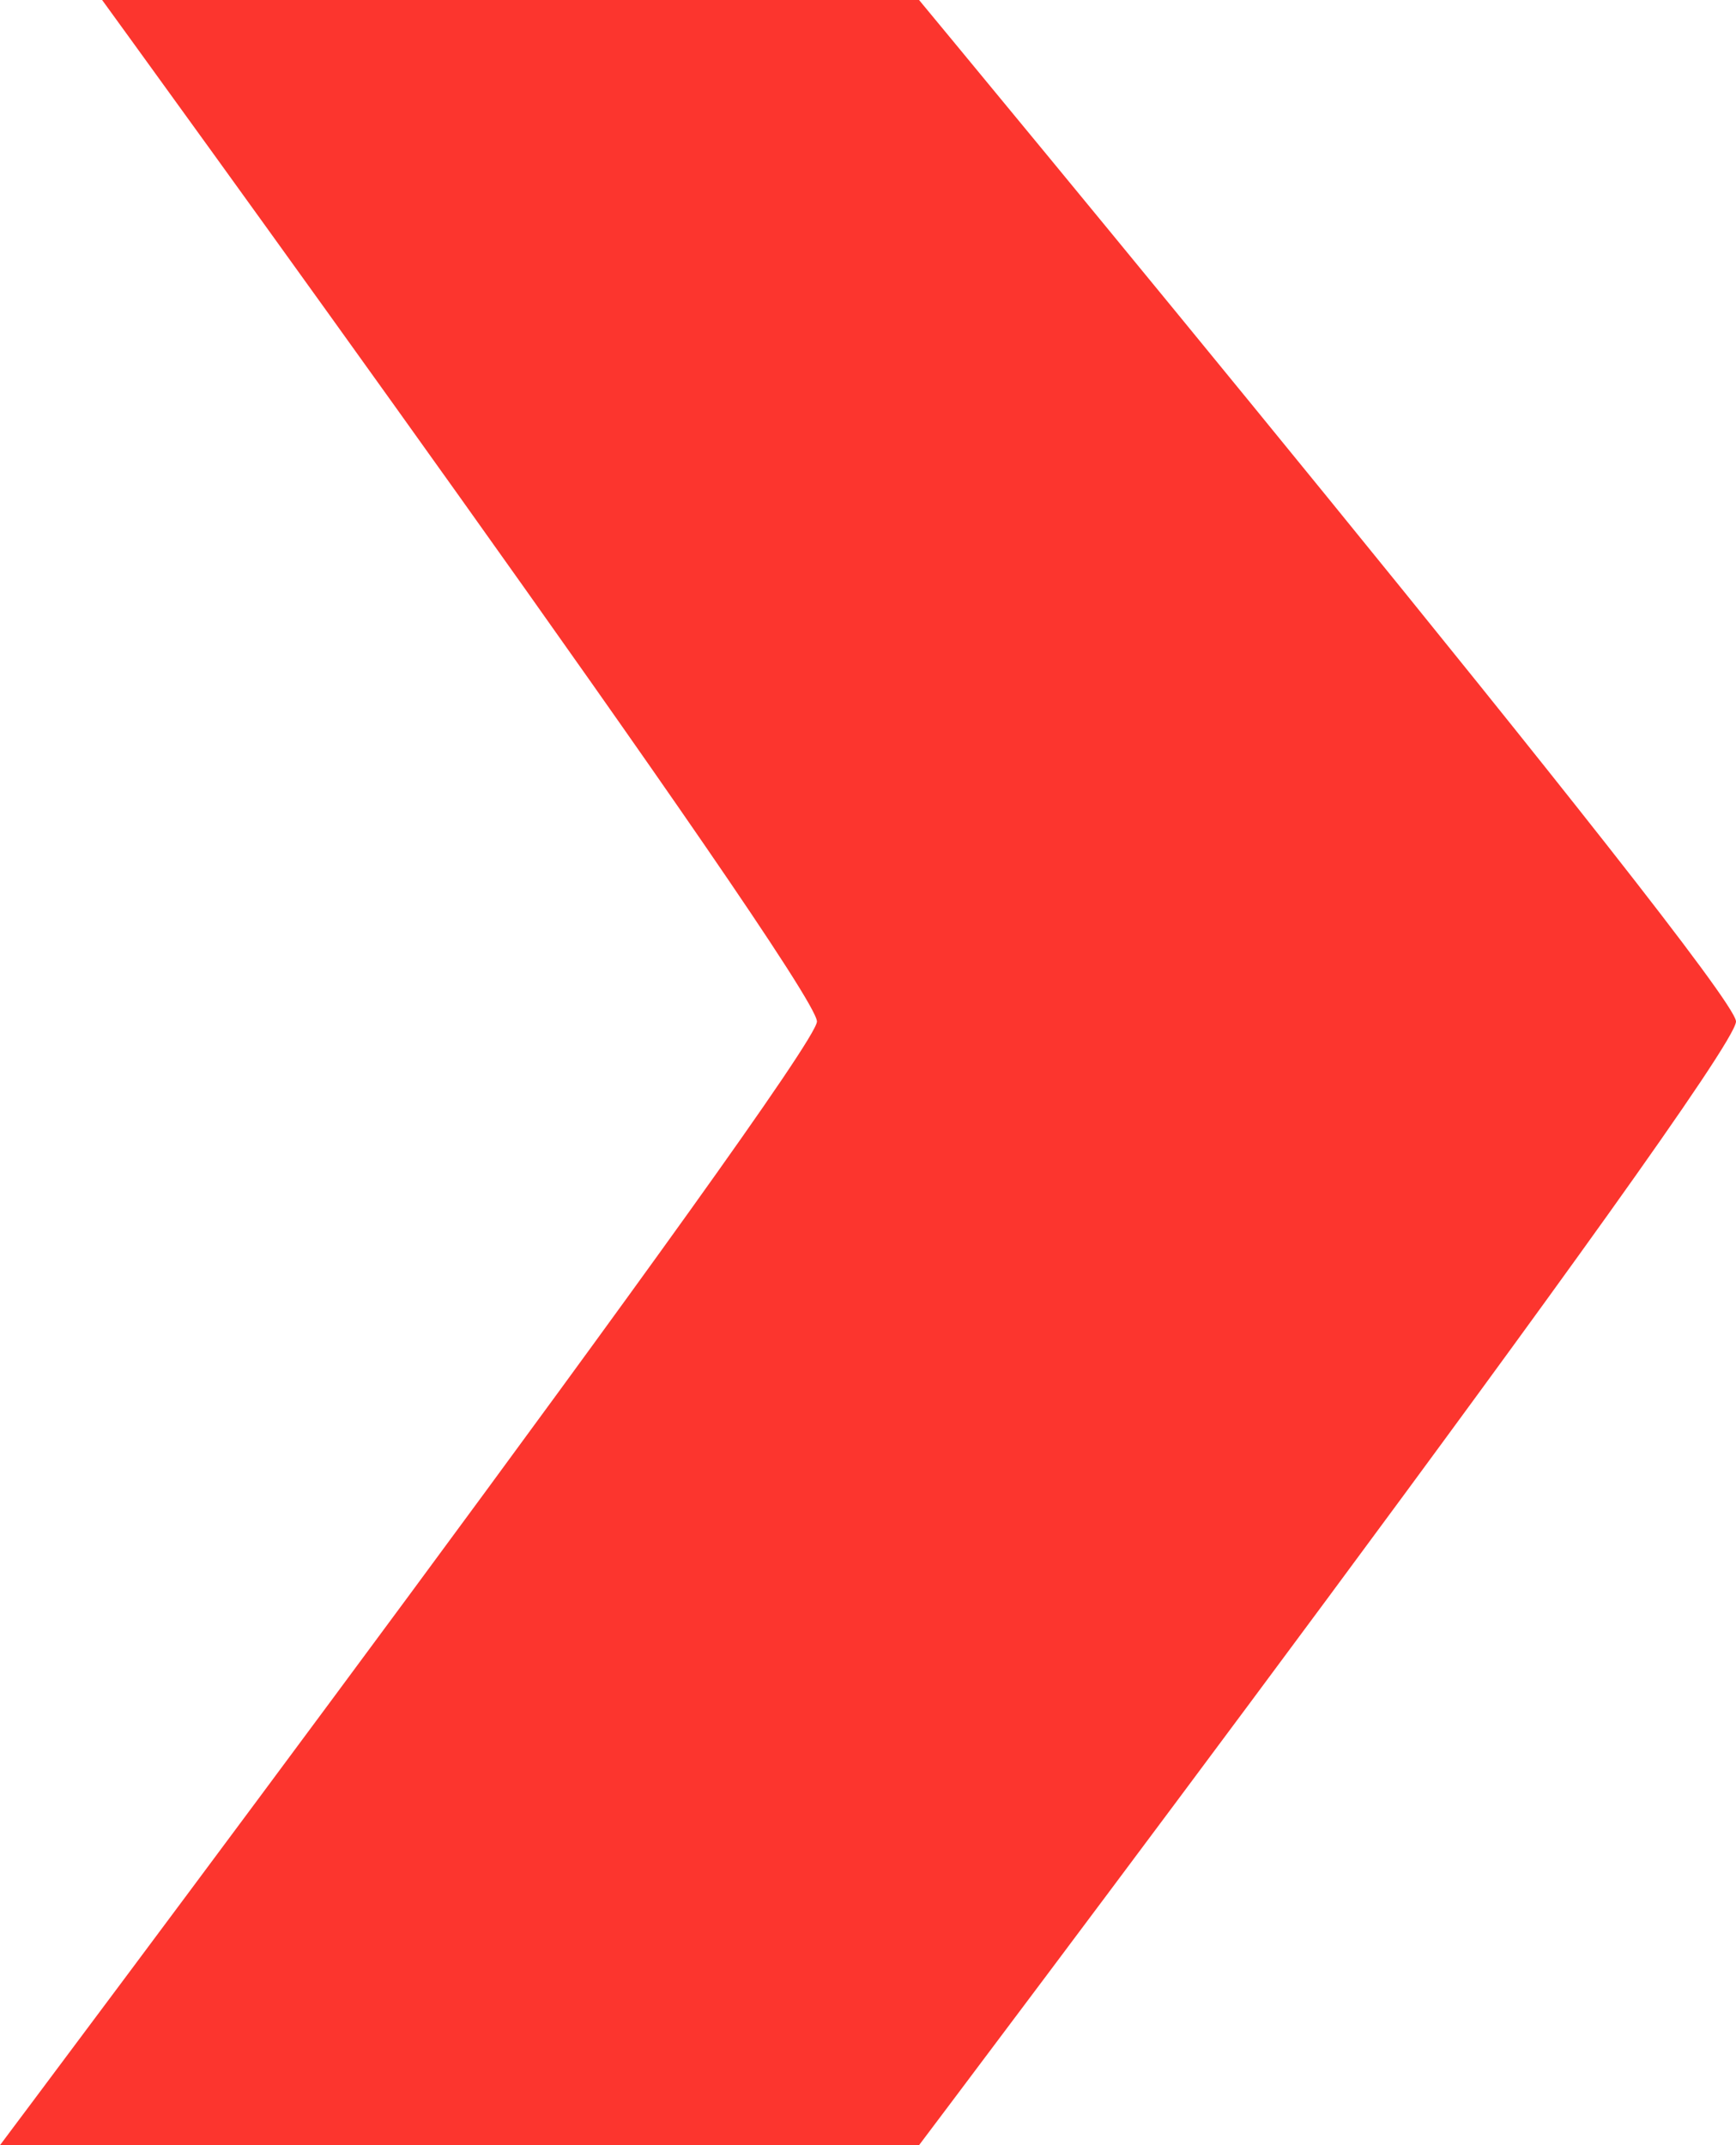 <svg xmlns="http://www.w3.org/2000/svg" width="17" height="21" viewBox="0 0 17 21">
  <defs>
    <style>
      .cls-1 {
        fill: #fc352e;
        fill-rule: evenodd;
      }
    </style>
  </defs>
  <path id="Прямоугольник_3_копия_9" data-name="Прямоугольник 3 копия 9" class="cls-1" d="M241,505h8s8,9.651,8,10c0,0.393-8,11-8,11h-9s8-10.665,8-11C248,514.633,241,505,241,505Z" transform="translate(-240 -505)"/>
</svg>
